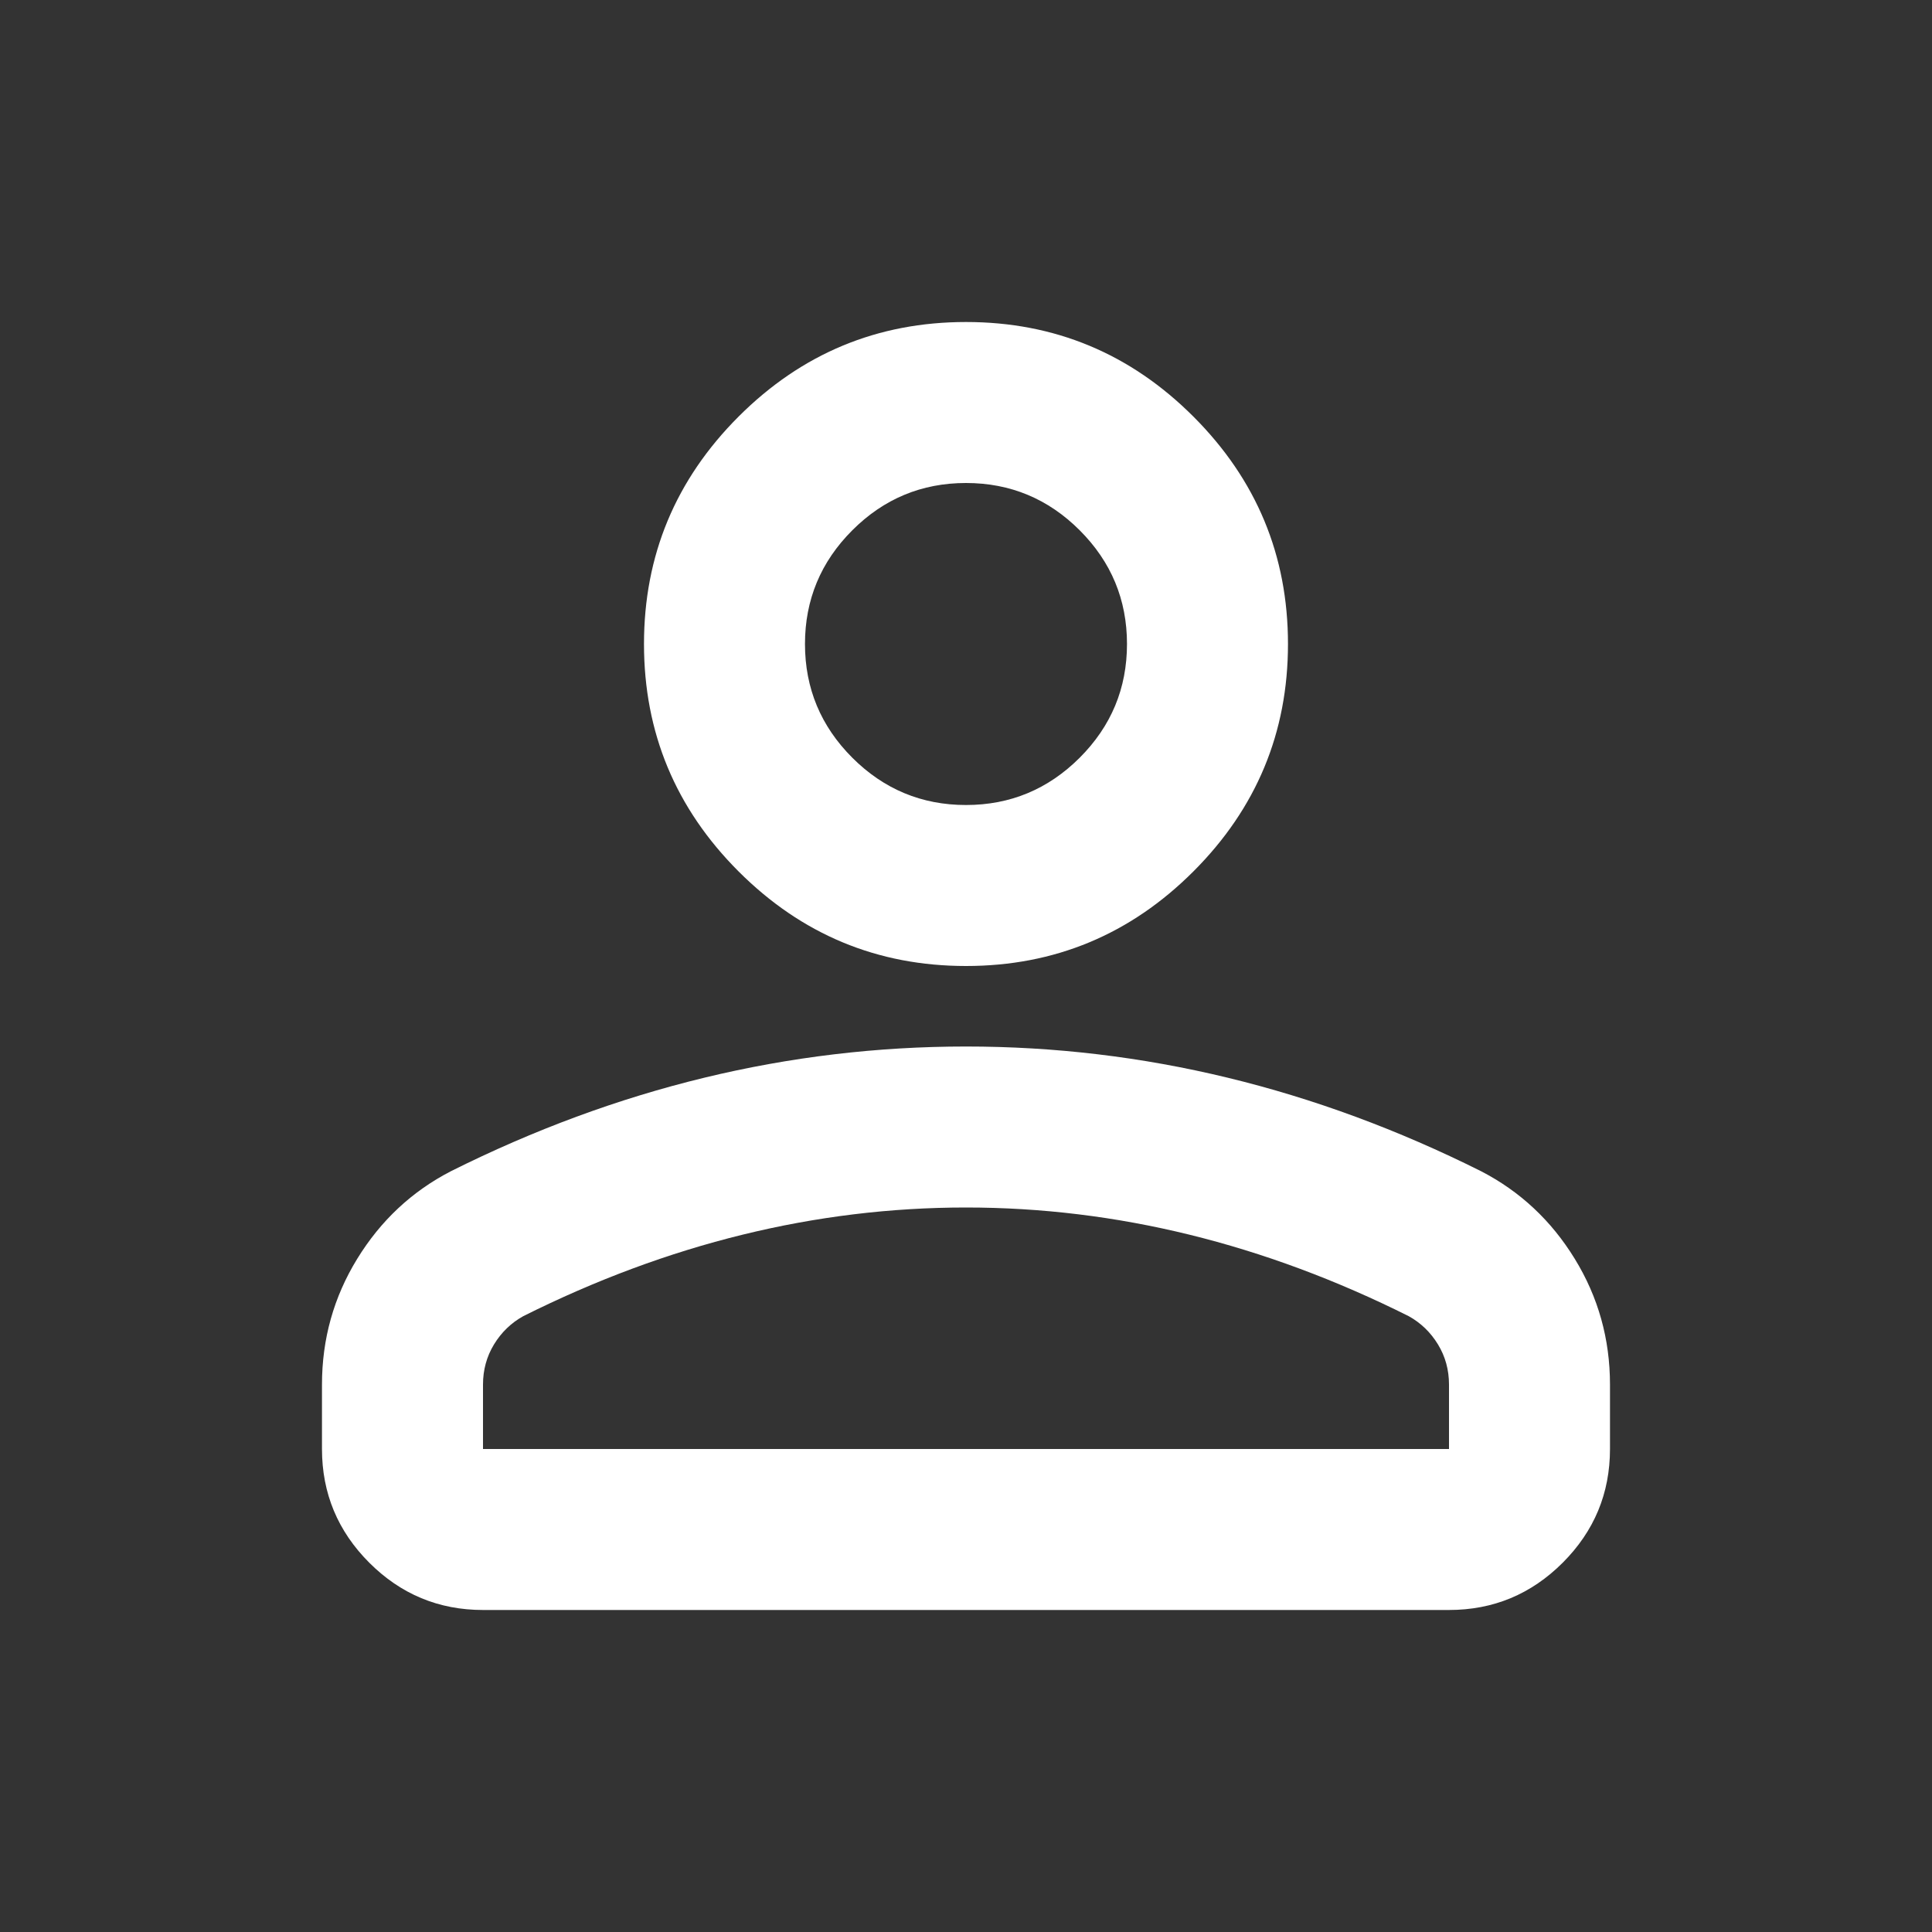 <svg width="64" height="64" viewBox="0 0 64 64" fill="none" xmlns="http://www.w3.org/2000/svg">
<rect x="0" y="0" width="64" height="64" fill="#333333" stroke="none"/>
<g id="person">
<mask id="mask0_3_4094" style="mask-type:alpha" maskUnits="userSpaceOnUse" x="0" y="0" width="64" height="64">
<rect id="Bounding box" width="64" height="64" fill="#D9D9D9"/>
</mask>
<g mask="url(#mask0_3_4094)">
<path id="person_2" d="M32 32C29.067 32 26.555 30.956 24.466 28.867C22.378 26.778 21.333 24.267 21.333 21.333C21.333 18.4 22.378 15.889 24.466 13.8C26.555 11.711 29.067 10.667 32 10.667C34.933 10.667 37.444 11.711 39.533 13.8C41.622 15.889 42.666 18.4 42.666 21.333C42.666 24.267 41.622 26.778 39.533 28.867C37.444 30.956 34.933 32 32 32ZM48 53.333H16C14.533 53.333 13.278 52.811 12.233 51.767C11.189 50.722 10.666 49.467 10.666 48V45.867C10.666 44.355 11.055 42.967 11.833 41.7C12.611 40.433 13.644 39.467 14.933 38.8C17.689 37.422 20.489 36.389 23.333 35.7C26.178 35.011 29.067 34.667 32 34.667C34.933 34.667 37.822 35.011 40.666 35.7C43.511 36.389 46.311 37.422 49.066 38.8C50.355 39.467 51.389 40.433 52.166 41.7C52.944 42.967 53.333 44.355 53.333 45.867V48C53.333 49.467 52.811 50.722 51.767 51.767C50.722 52.811 49.467 53.333 48 53.333ZM16 48H48V45.867C48 45.378 47.878 44.933 47.633 44.533C47.389 44.133 47.066 43.822 46.666 43.6C44.267 42.4 41.844 41.5 39.4 40.9C36.955 40.3 34.489 40 32 40C29.511 40 27.044 40.3 24.6 40.9C22.155 41.5 19.733 42.4 17.333 43.6C16.933 43.822 16.611 44.133 16.366 44.533C16.122 44.933 16 45.378 16 45.867V48ZM32 26.667C33.467 26.667 34.722 26.144 35.767 25.1C36.811 24.055 37.333 22.8 37.333 21.333C37.333 19.867 36.811 18.611 35.767 17.567C34.722 16.522 33.467 16 32 16C30.533 16 29.278 16.522 28.233 17.567C27.189 18.611 26.666 19.867 26.666 21.333C26.666 22.8 27.189 24.055 28.233 25.1C29.278 26.144 30.533 26.667 32 26.667Z" fill="white"/>
</g>
</g>
</svg>
